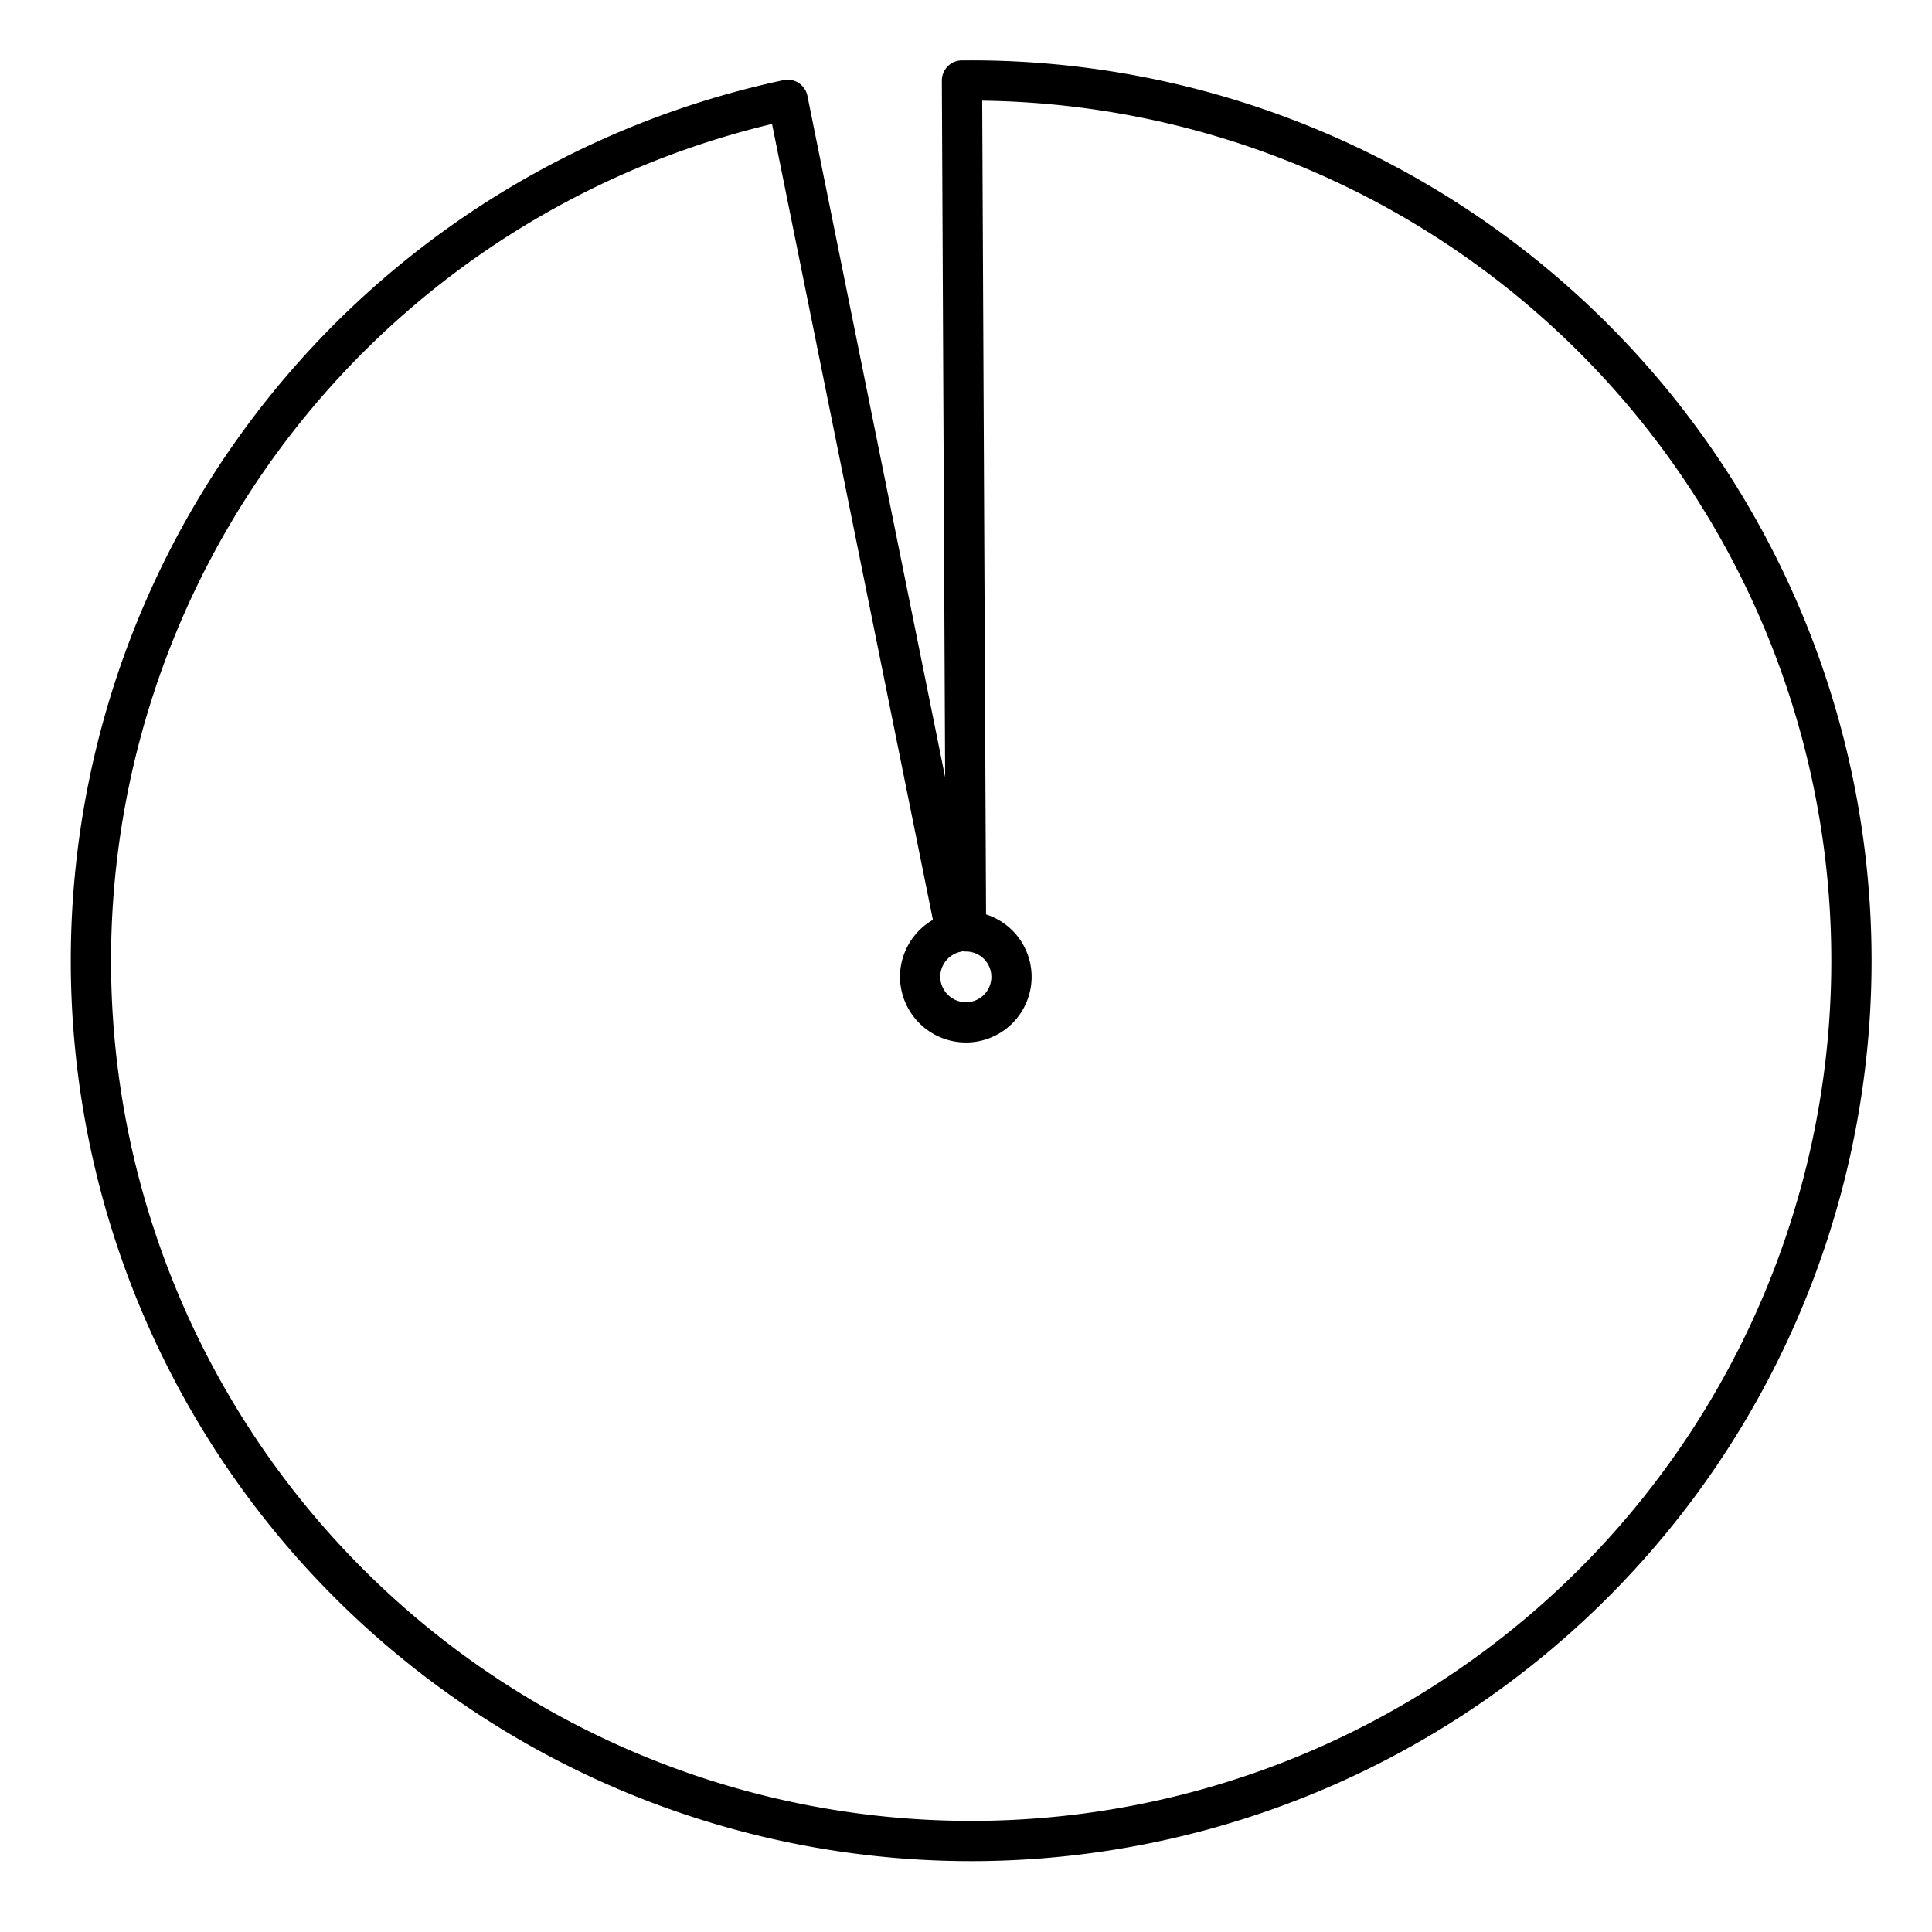 <svg xmlns="http://www.w3.org/2000/svg" xmlns:xlink="http://www.w3.org/1999/xlink" aria-hidden="true" role="img" class="iconify iconify--arcticons" width="1em" height="1em" preserveAspectRatio="xMidYMid meet" viewBox="0 0 48 48"><path fill="none" stroke="currentColor" stroke-linecap="round" stroke-linejoin="round" d="M24 2h-.1l.1 21.14a1.13 1.13 0 0 1 0 2.26h0a1.14 1.14 0 0 1-1.14-1.13h0a1.14 1.14 0 0 1 .89-1.11L19.57 2.48A21.87 21.87 0 1 0 24 2Z"></path></svg>